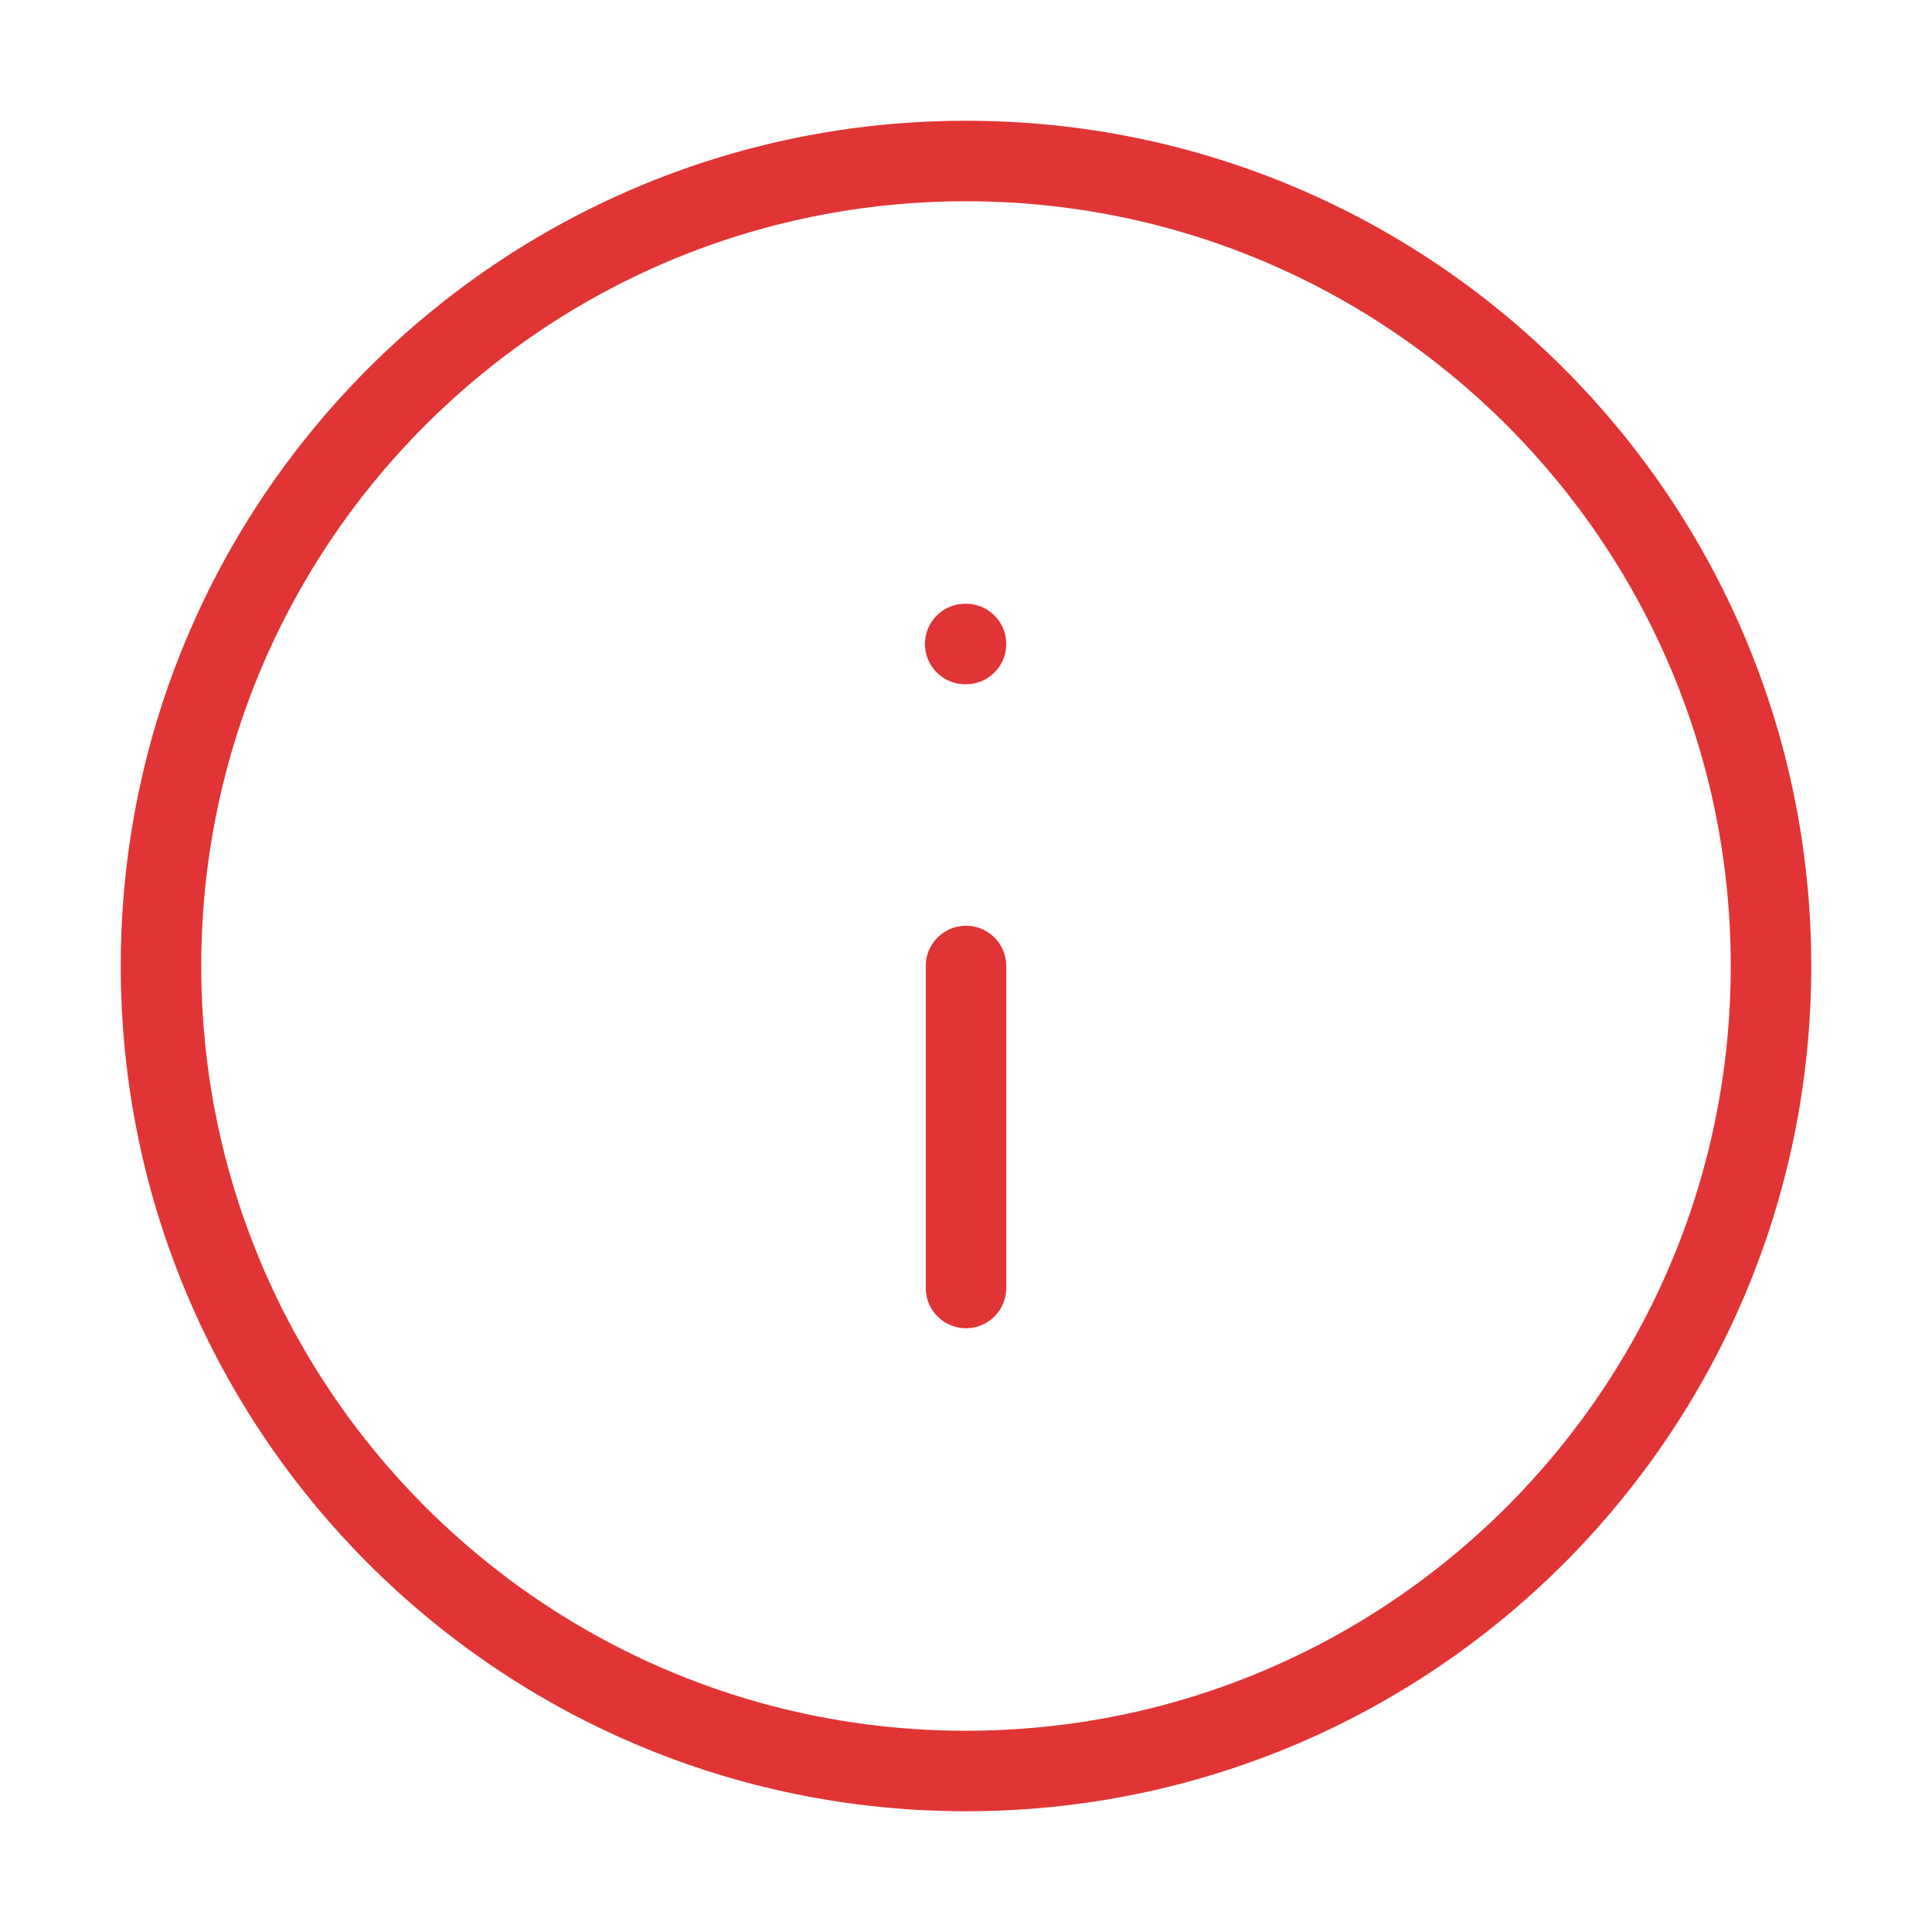<svg width="24" height="24" viewBox="0 0 24 24" fill="none" xmlns="http://www.w3.org/2000/svg">
<path d="M12 2C6.477 2 2 6.477 2 12C2 17.523 6.477 22 12 22C17.523 22 22 17.523 22 12C22 6.477 17.523 2 12 2Z" stroke="#E13535" stroke-linecap="round" stroke-linejoin="round"/>
<path d="M12 16L12 12" stroke="#E13535" stroke-linecap="round" stroke-linejoin="round"/>
<path d="M12 8L11.99 8" stroke="#E13535" stroke-linecap="round" stroke-linejoin="round"/>
</svg>
